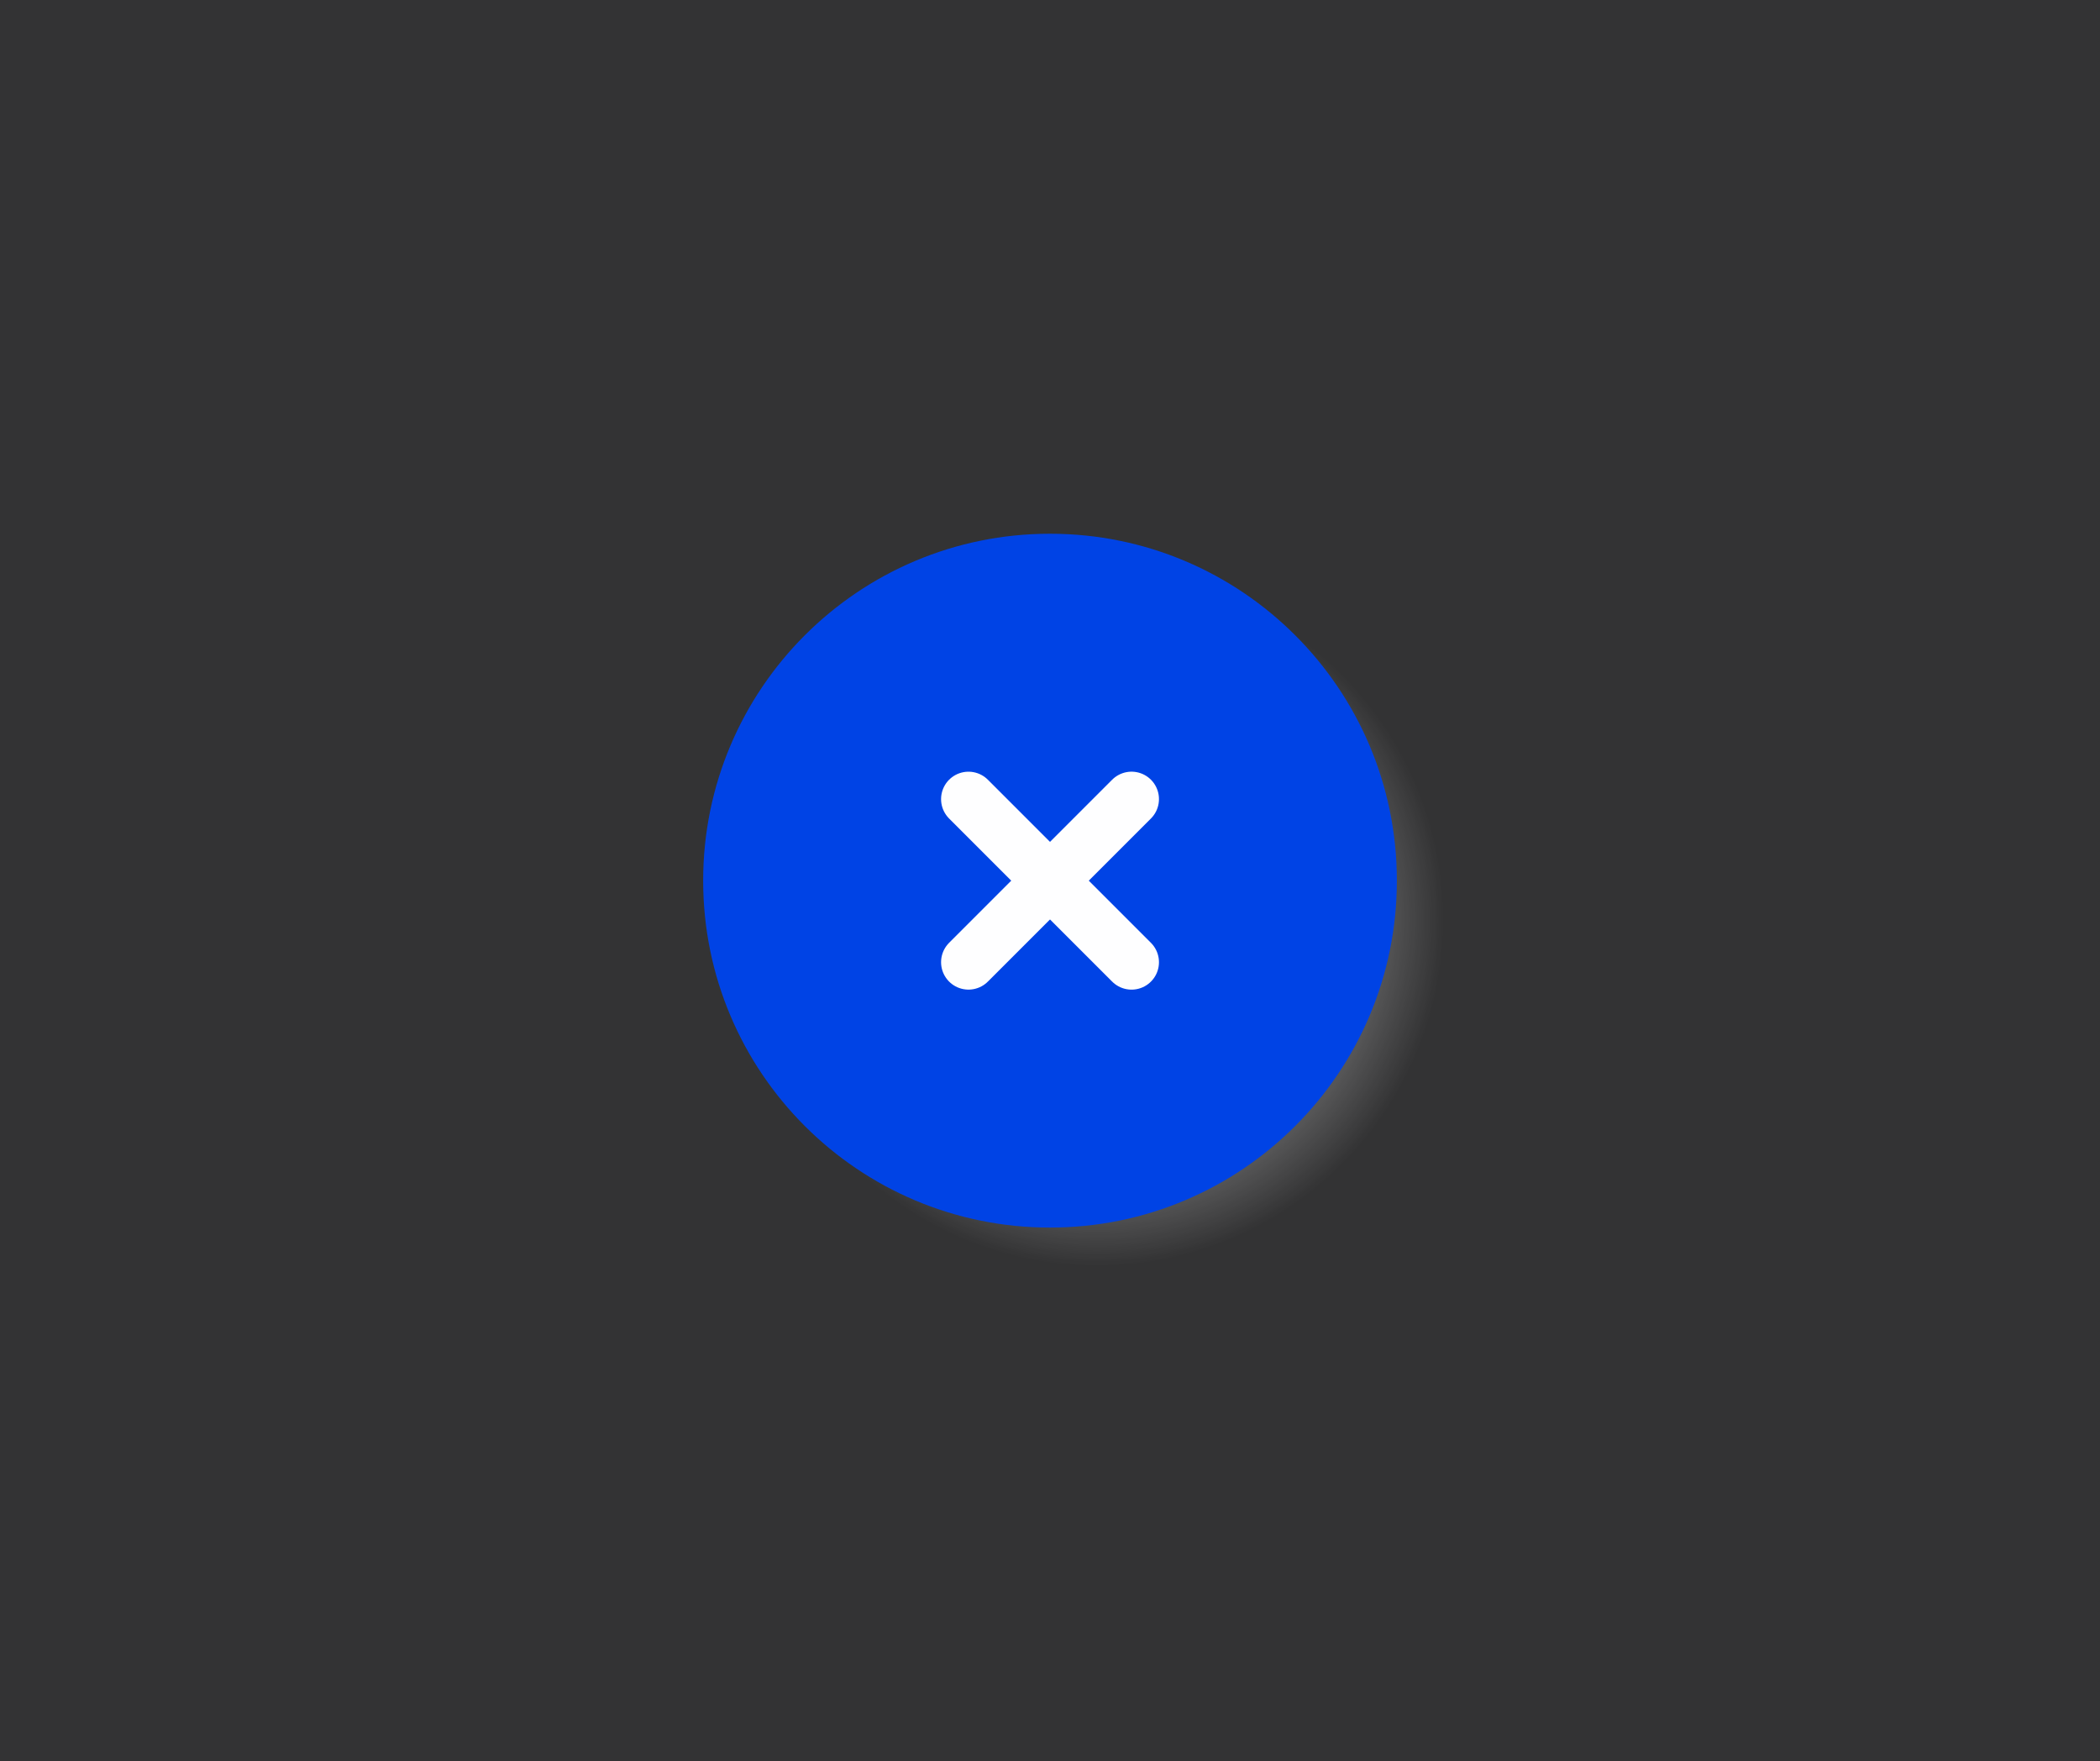 <svg version="1.1" xmlns="http://www.w3.org/2000/svg" xmlns:xlink="http://www.w3.org/1999/xlink" width="114.889" height="96.339" viewBox="0,0,114.889,96.339"><rect x="0" y="0" width="114.889" height="96.339" fill="#333333" stroke="none"/><defs><radialGradient cx="322.57" cy="182.117" r="18.976" gradientUnits="userSpaceOnUse" id="color-1"><stop offset="0" stop-color="#ffffff"/><stop offset="1" stop-color="#ffffff" stop-opacity="0"/></radialGradient></defs><g transform="translate(-262.555,-131.83)"><g data-paper-data="{&quot;isPaintingLayer&quot;:true}" fill-rule="nonzero" stroke-linejoin="miter" stroke-miterlimit="10" stroke-dasharray="" stroke-dashoffset="0" style="mix-blend-mode: normal"><path d="M303.594,182.117c0,-10.48 8.496,-18.976 18.976,-18.976c10.48,0 18.976,8.496 18.976,18.976c0,10.48 -8.496,18.976 -18.976,18.976c-10.48,0 -18.976,-8.496 -18.976,-18.976z" fill="url(#color-1)" stroke="none" stroke-width="0" stroke-linecap="butt"/><path d="M301.024,180c0,-10.48 8.496,-18.976 18.976,-18.976c10.48,0 18.976,8.496 18.976,18.976c0,10.48 -8.496,18.976 -18.976,18.976c-10.48,0 -18.976,-8.496 -18.976,-18.976z" fill="#0043e5" stroke="none" stroke-width="0" stroke-linecap="butt"/><path d="M324.461,184.461l-8.921,-8.921" fill="none" stroke="#ffffff" stroke-width="3" stroke-linecap="round"/><path d="M324.461,175.539l-8.921,8.921" data-paper-data="{&quot;index&quot;:null}" fill="none" stroke="#ffffff" stroke-width="3" stroke-linecap="round"/><path d="M262.555,228.17v-96.339h114.889v96.339z" fill-opacity="0.004" fill="#9966ff" stroke="none" stroke-width="0" stroke-linecap="butt"/></g></g></svg>